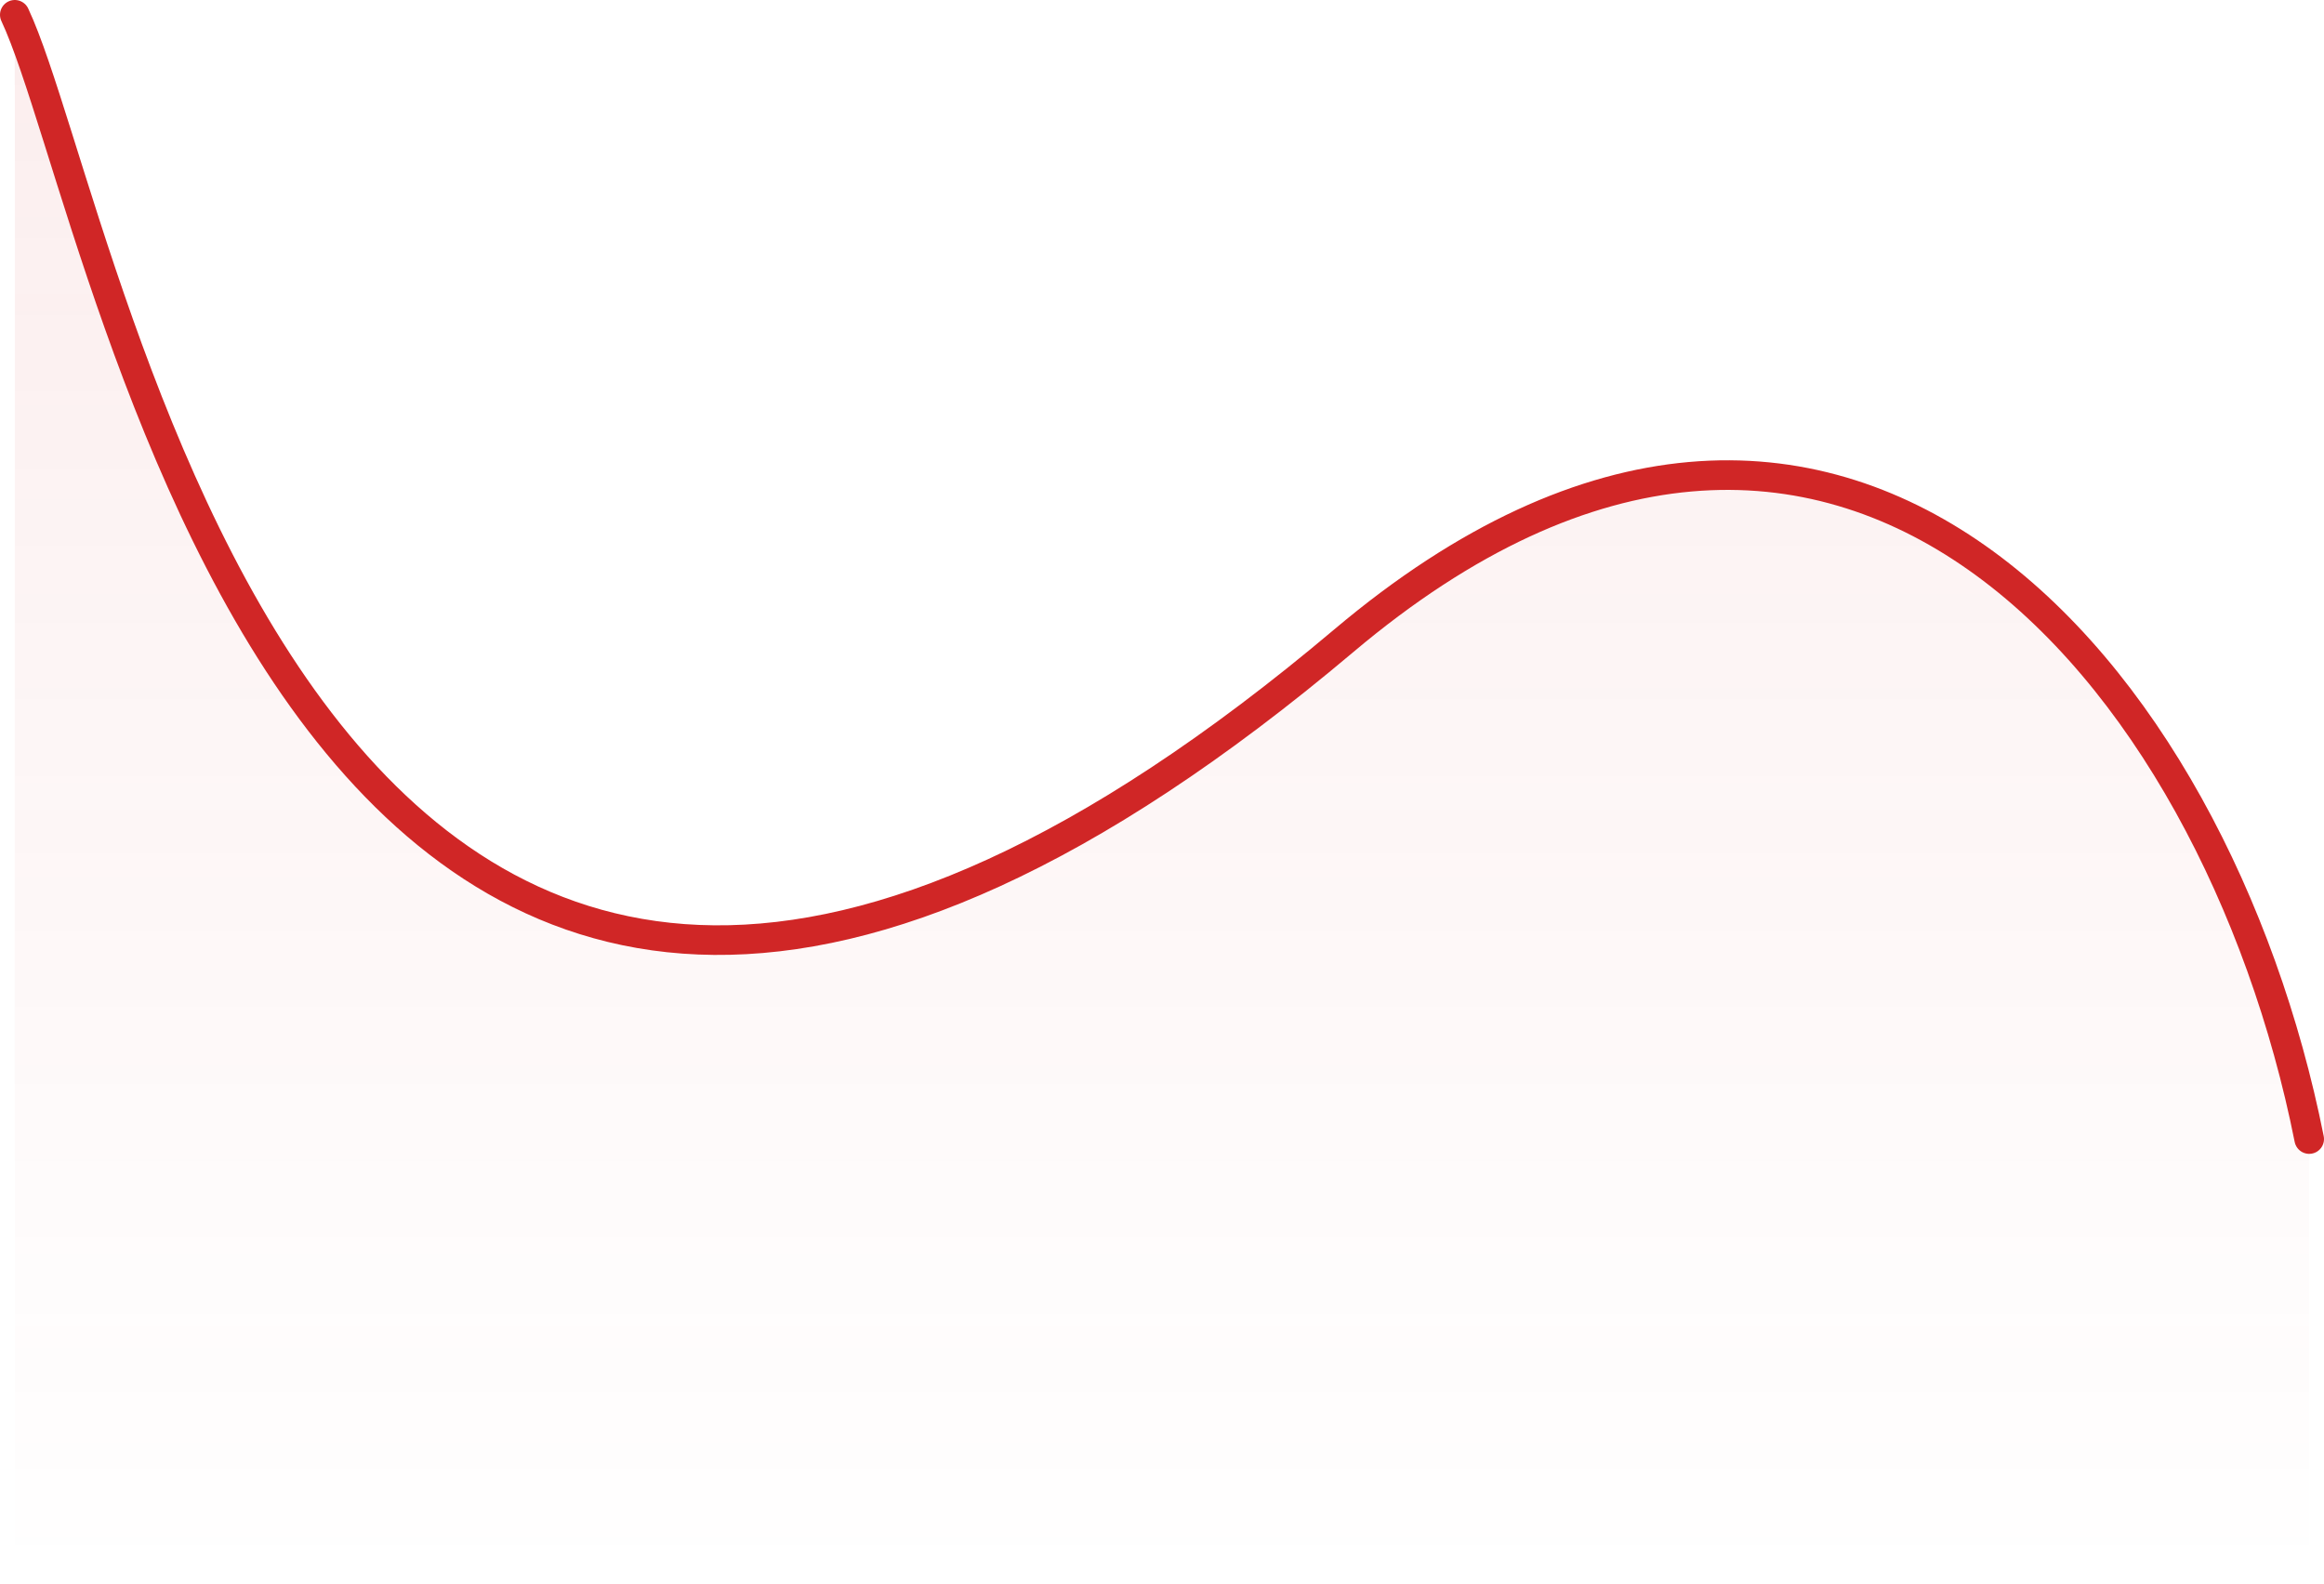 <svg width="157" height="107" viewBox="0 0 157 107" fill="none" xmlns="http://www.w3.org/2000/svg">
<path d="M90.774 43.293C124.19 15.103 149.688 45.302 156 76.951V107H1V1C7.663 15.16 20.989 102.164 90.774 43.293Z" fill="url(#paint0_linear_6719_1078)"/>
<path d="M156 76.951C149.688 45.302 124.19 15.103 90.774 43.293C20.989 102.164 7.663 15.16 1 1" stroke="#D02626" stroke-width="2" stroke-linecap="round"/>
<defs>
<linearGradient id="paint0_linear_6719_1078" x1="78.5" y1="1" x2="78.5" y2="107" gradientUnits="userSpaceOnUse">
<stop stop-color="#D02626" stop-opacity="0.08"/>
<stop offset="1" stop-color="#D02626" stop-opacity="0"/>
</linearGradient>
</defs>
</svg>
